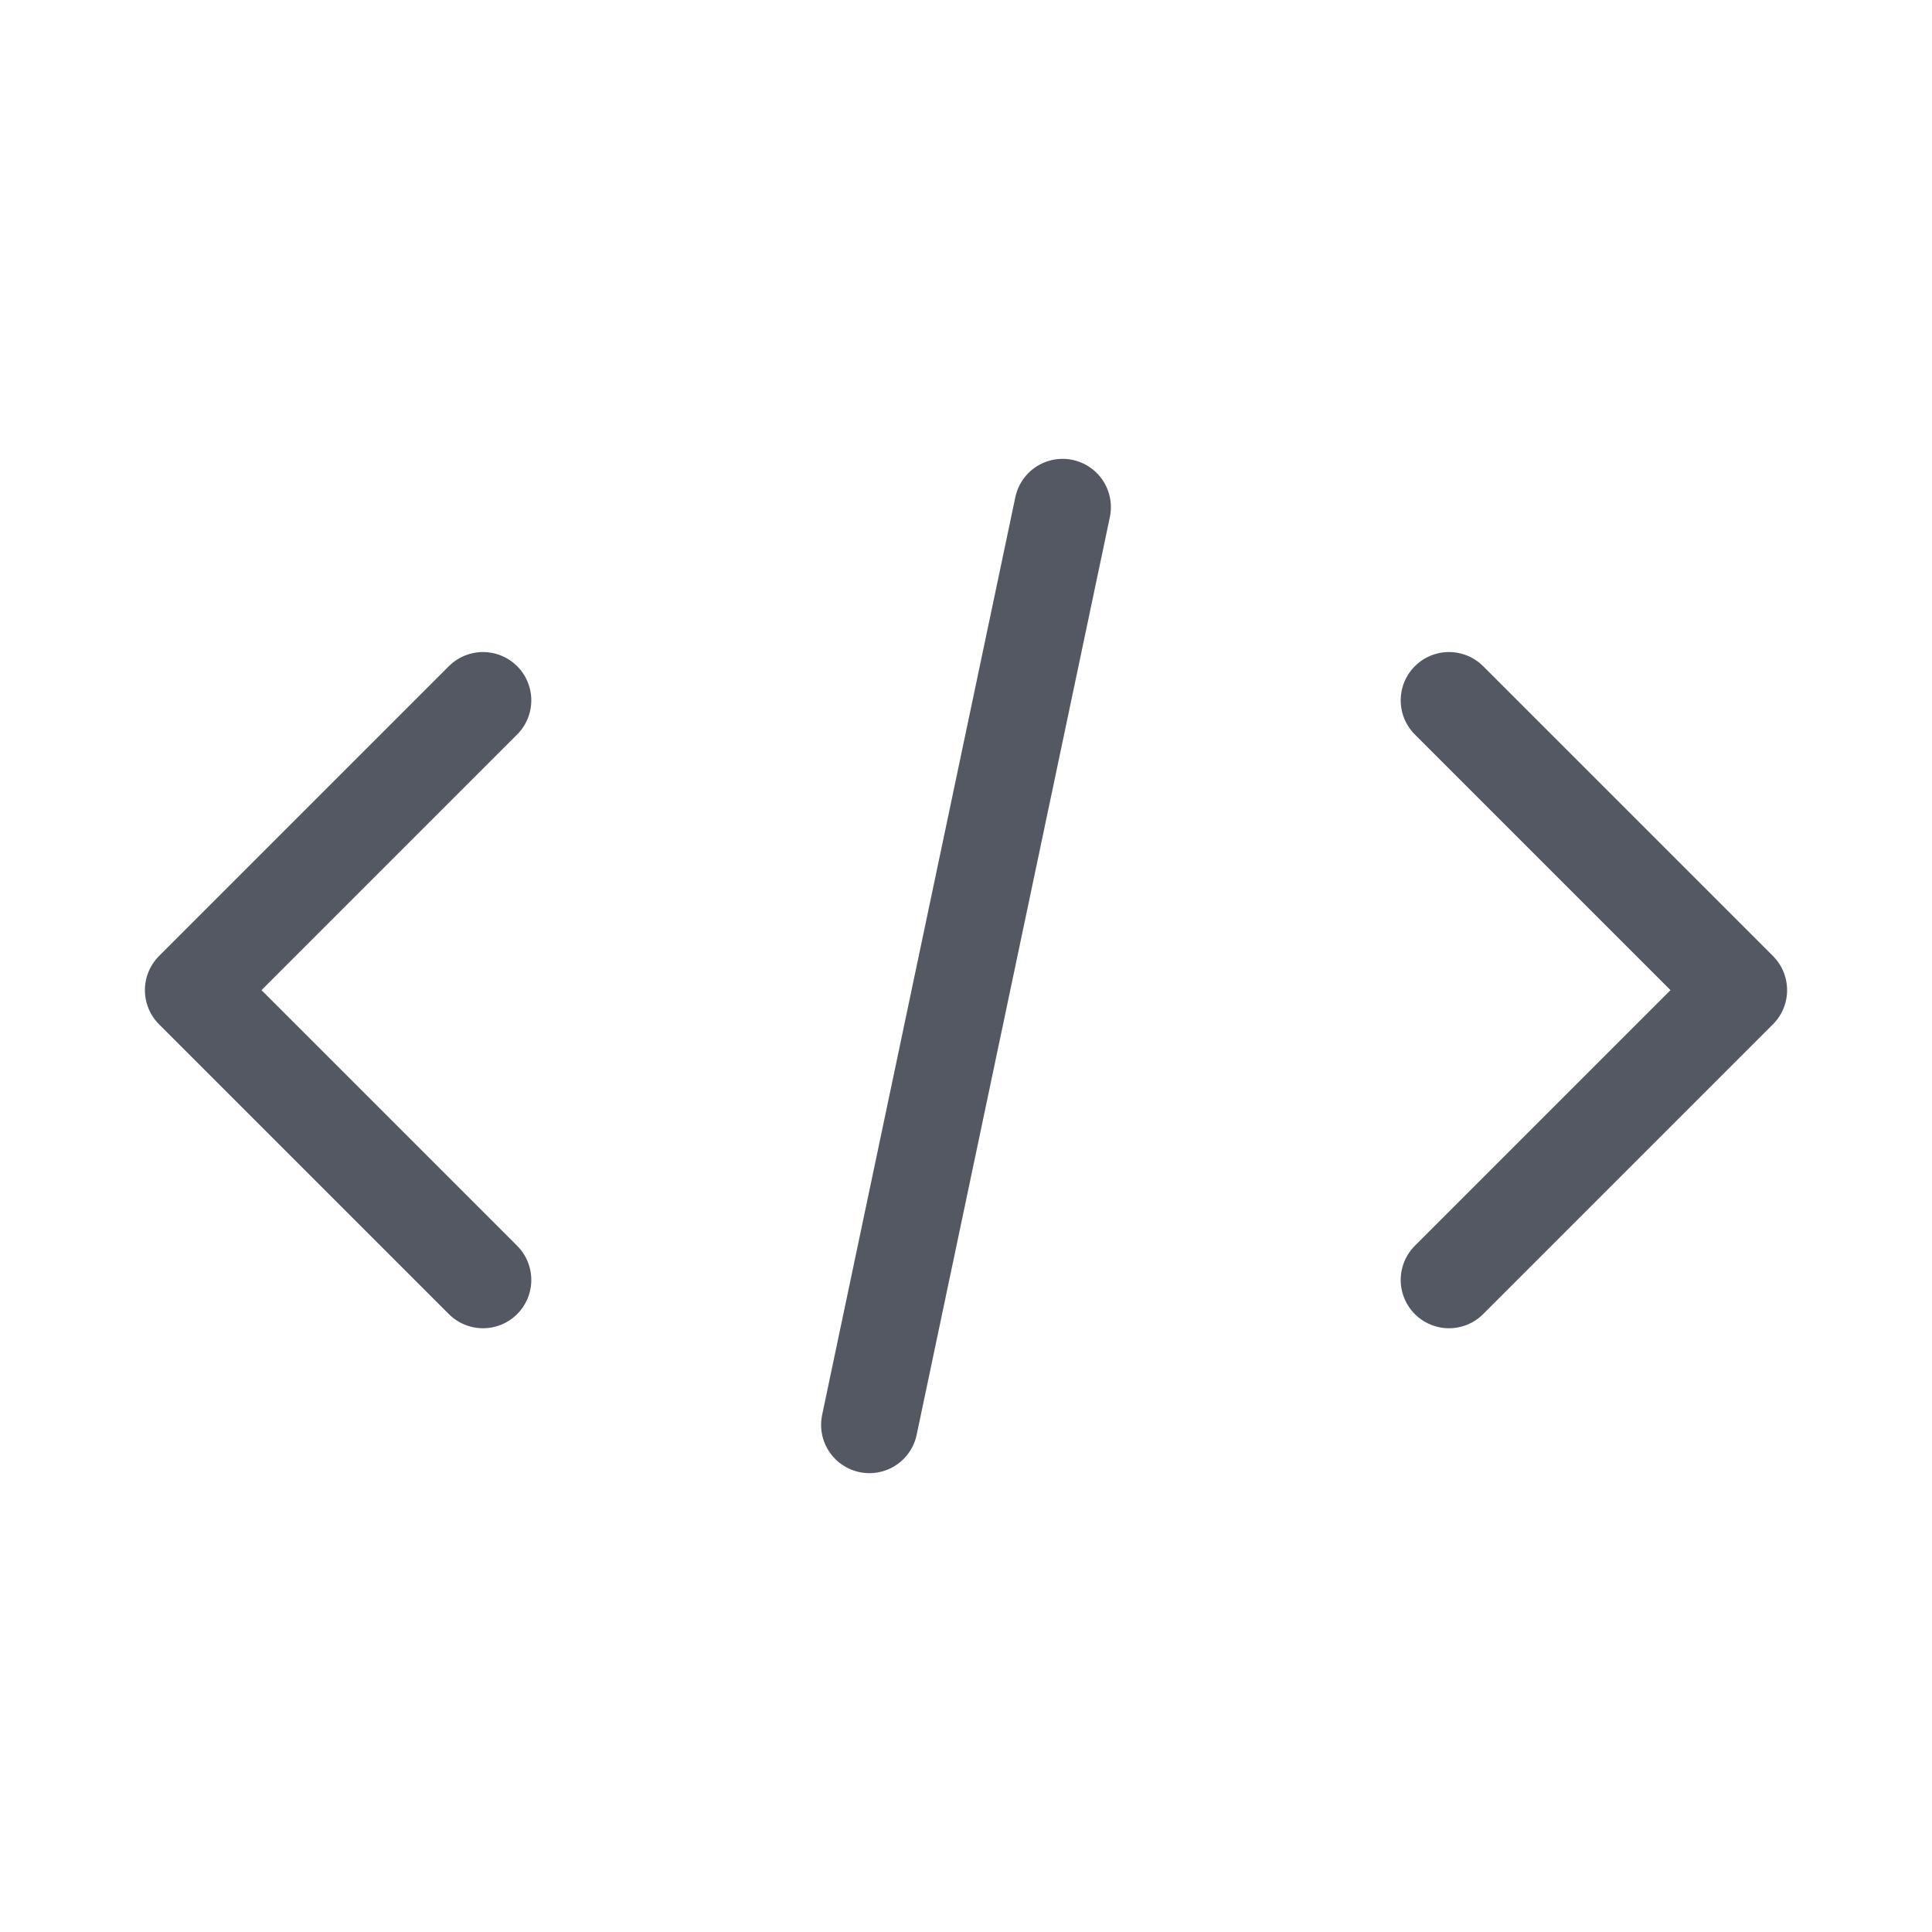 <svg width="20" height="20" viewBox="0 0 20 20" fill="none" xmlns="http://www.w3.org/2000/svg">
<path d="M9 14.75L11 5.25M5 13.25L2 10.25L5 7.25M15 7.25L18 10.25L15 13.25" stroke="#535862" stroke-linecap="round" stroke-linejoin="round"/>
</svg>
